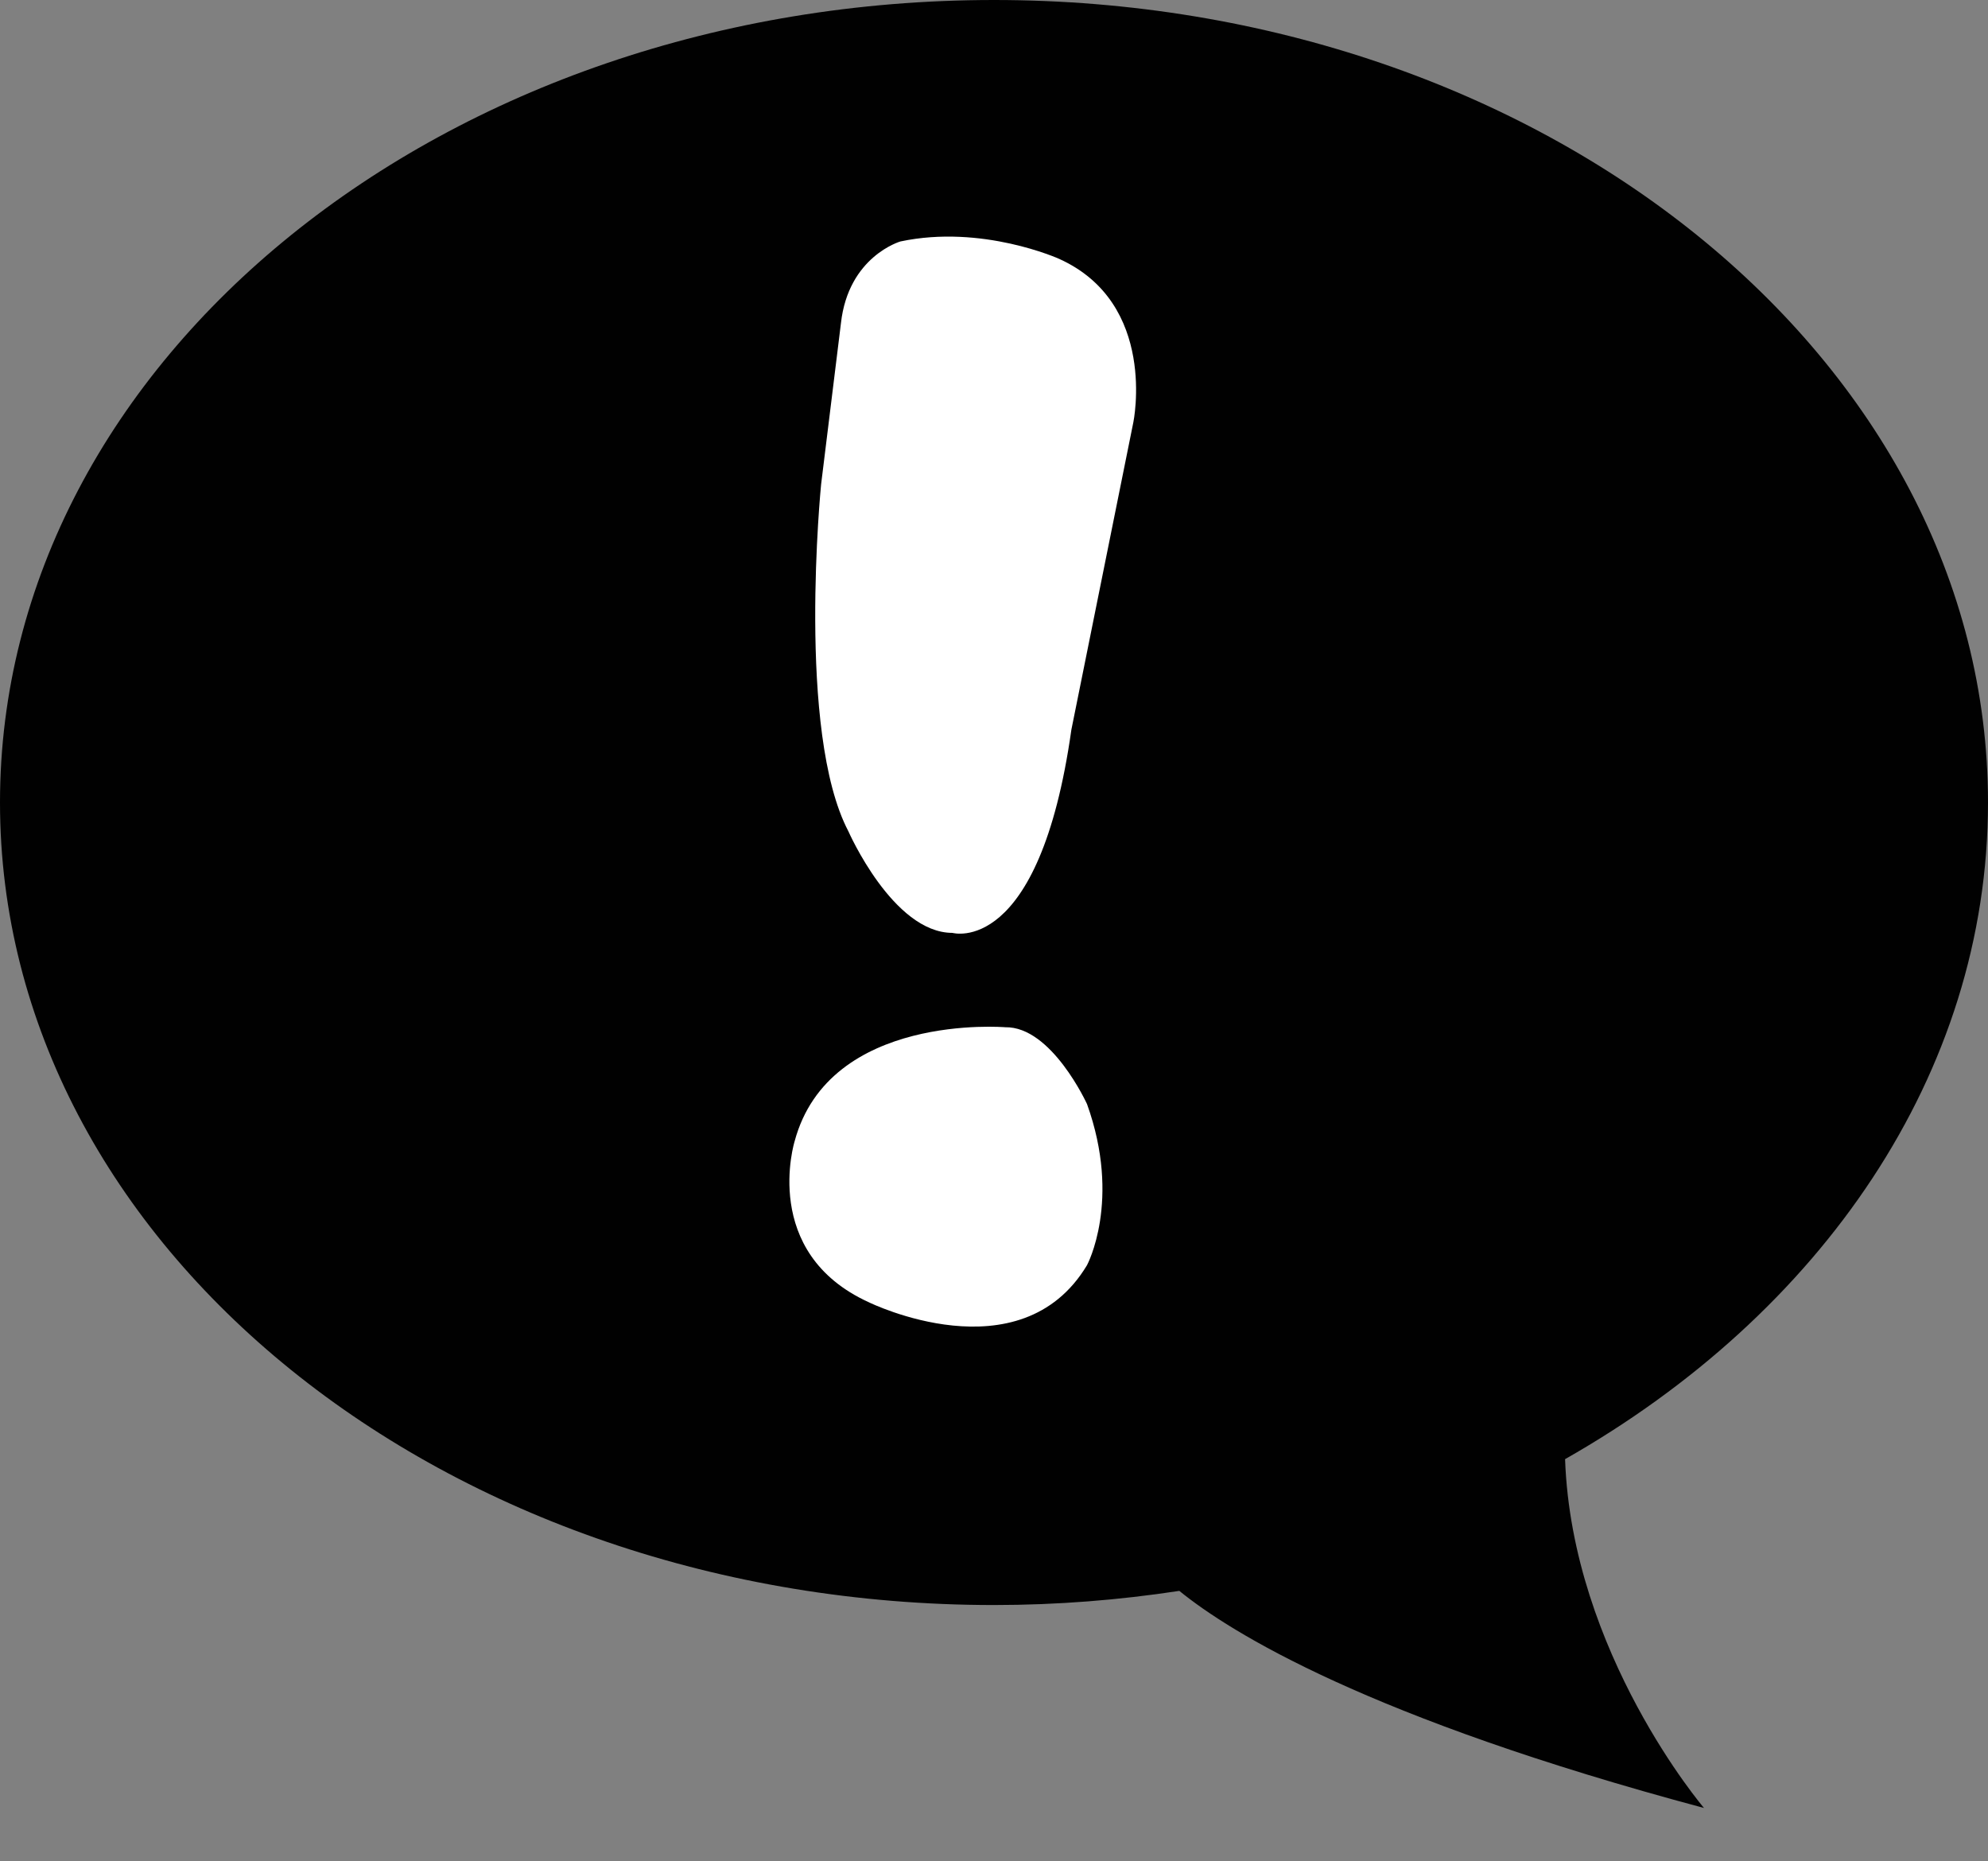 <?xml version="1.0" encoding="utf-8"?>
<!-- Generator: Adobe Illustrator 15.1.0, SVG Export Plug-In . SVG Version: 6.00 Build 0)  -->
<!DOCTYPE svg PUBLIC "-//W3C//DTD SVG 1.1//EN" "http://www.w3.org/Graphics/SVG/1.1/DTD/svg11.dtd">
<svg version="1.1" id="Layer_1" xmlns="http://www.w3.org/2000/svg" xmlns:xlink="http://www.w3.org/1999/xlink" x="0px" y="0px"
	 width="200.573px" height="187.756px" viewBox="0 0 200.573 187.756" enable-background="new 0 0 200.573 187.756"
	 xml:space="preserve">
<rect x="0" y="0" width="200.573" height="187.756" fill="#808080" stroke="none"/>
<path fill="#010101" d="M200.573,80.958C200.573,36.247,155.673,0,100.286,0C44.9,0,0,36.247,0,80.958
	c0,44.71,44.9,80.957,100.286,80.957c6.394,0,12.634-0.504,18.697-1.428c5.146,4.185,19.019,12.831,52.937,21.901
	c0,0-13.327-15.614-14.016-35.19C183.703,132.549,200.573,108.352,200.573,80.958z"/>
<g>
	<path fill="#FFFFFF" d="M101.422,103.628c0,0-17.75-1.5-21.25,11.5c0,0-3.5,11.25,7.5,16.25c0,0,15.25,7.5,22-3.75
		c0,0,3.5-6.5,0-16.25C109.672,111.378,106.096,103.538,101.422,103.628z"/>
	<path fill="#FFFFFF" d="M90.844,24.358c0,0-5.25,1.5-6,8.25l-2,16.25c0,0-2.5,25,2.75,35c0,0,4.5,10.25,10.5,10.25
		c0,0,8.75,2.5,12-20.5l6.25-31c0,0,2.5-12-7.5-16.5C106.844,26.108,99.094,22.608,90.844,24.358z"/>
</g>
</svg>
